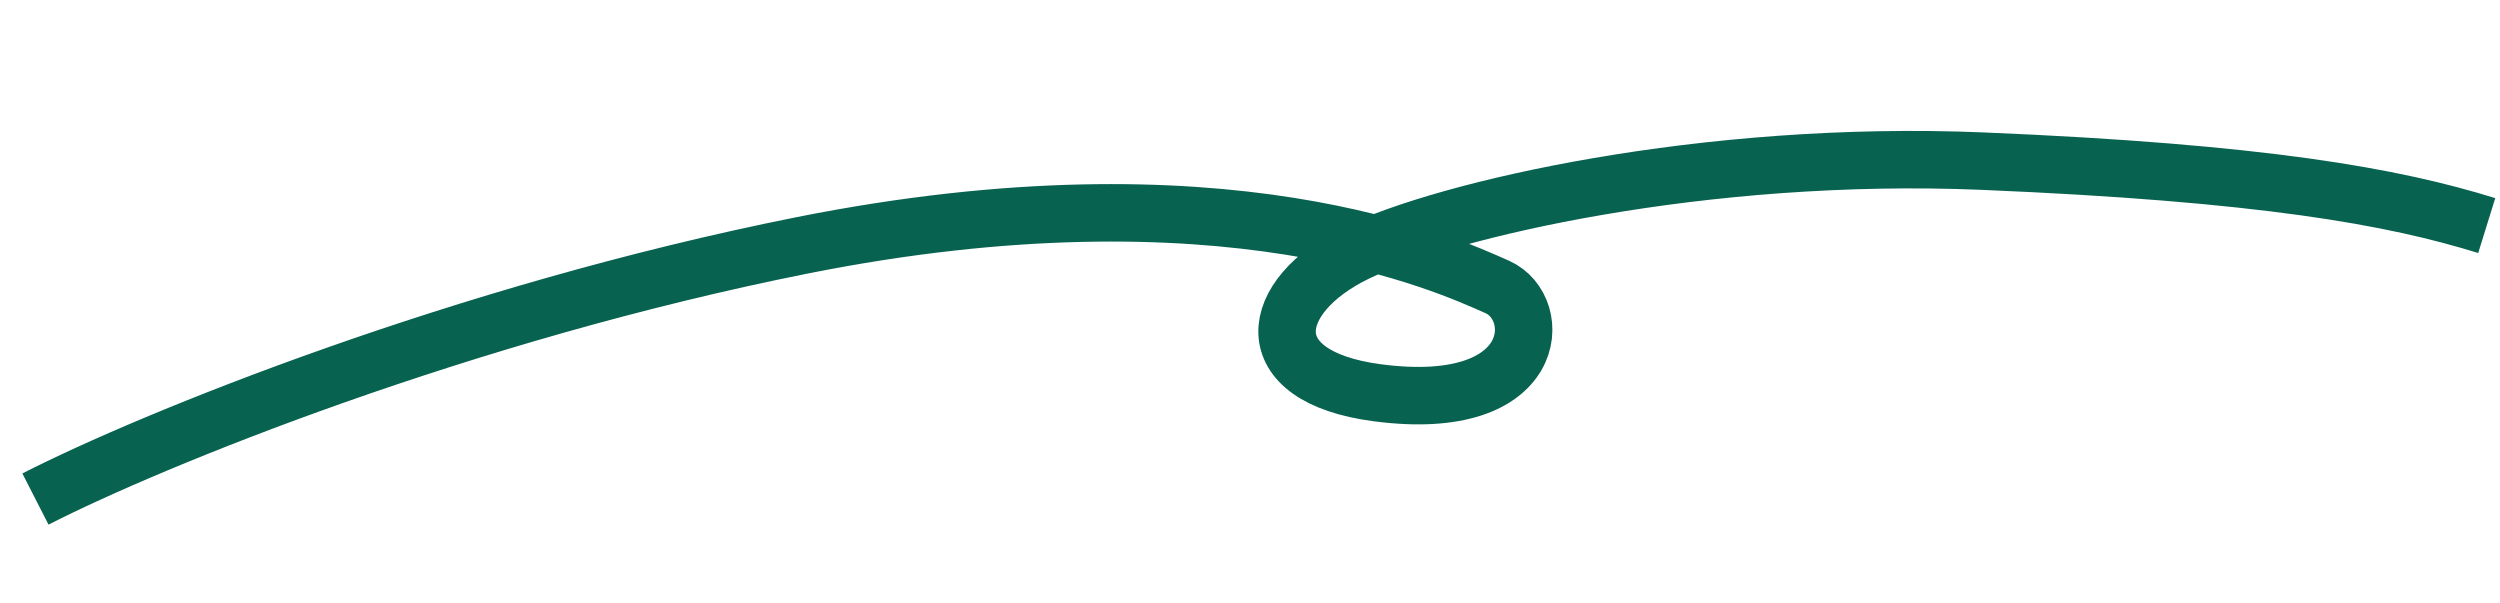 <svg width="174"
     height="42"
     viewBox="0 0 174 42"
     fill="none"
     xmlns="http://www.w3.org/2000/svg">
    <path d="M2.467 34.733C10.626 30.562 32.212 21.797 55.782 17.086C85.245 11.196 100.744 18.438 104.214 19.974C107.497 21.427 107.283 28.84 95.864 27.337C87.259 26.206 88.202 20.604 94.406 17.595C100.61 14.586 118.611 10.405 137.984 11.215C157.515 12.031 166.562 13.678 173.076 15.7"
          stroke="#086250"
          stroke-width="4" />
</svg>
